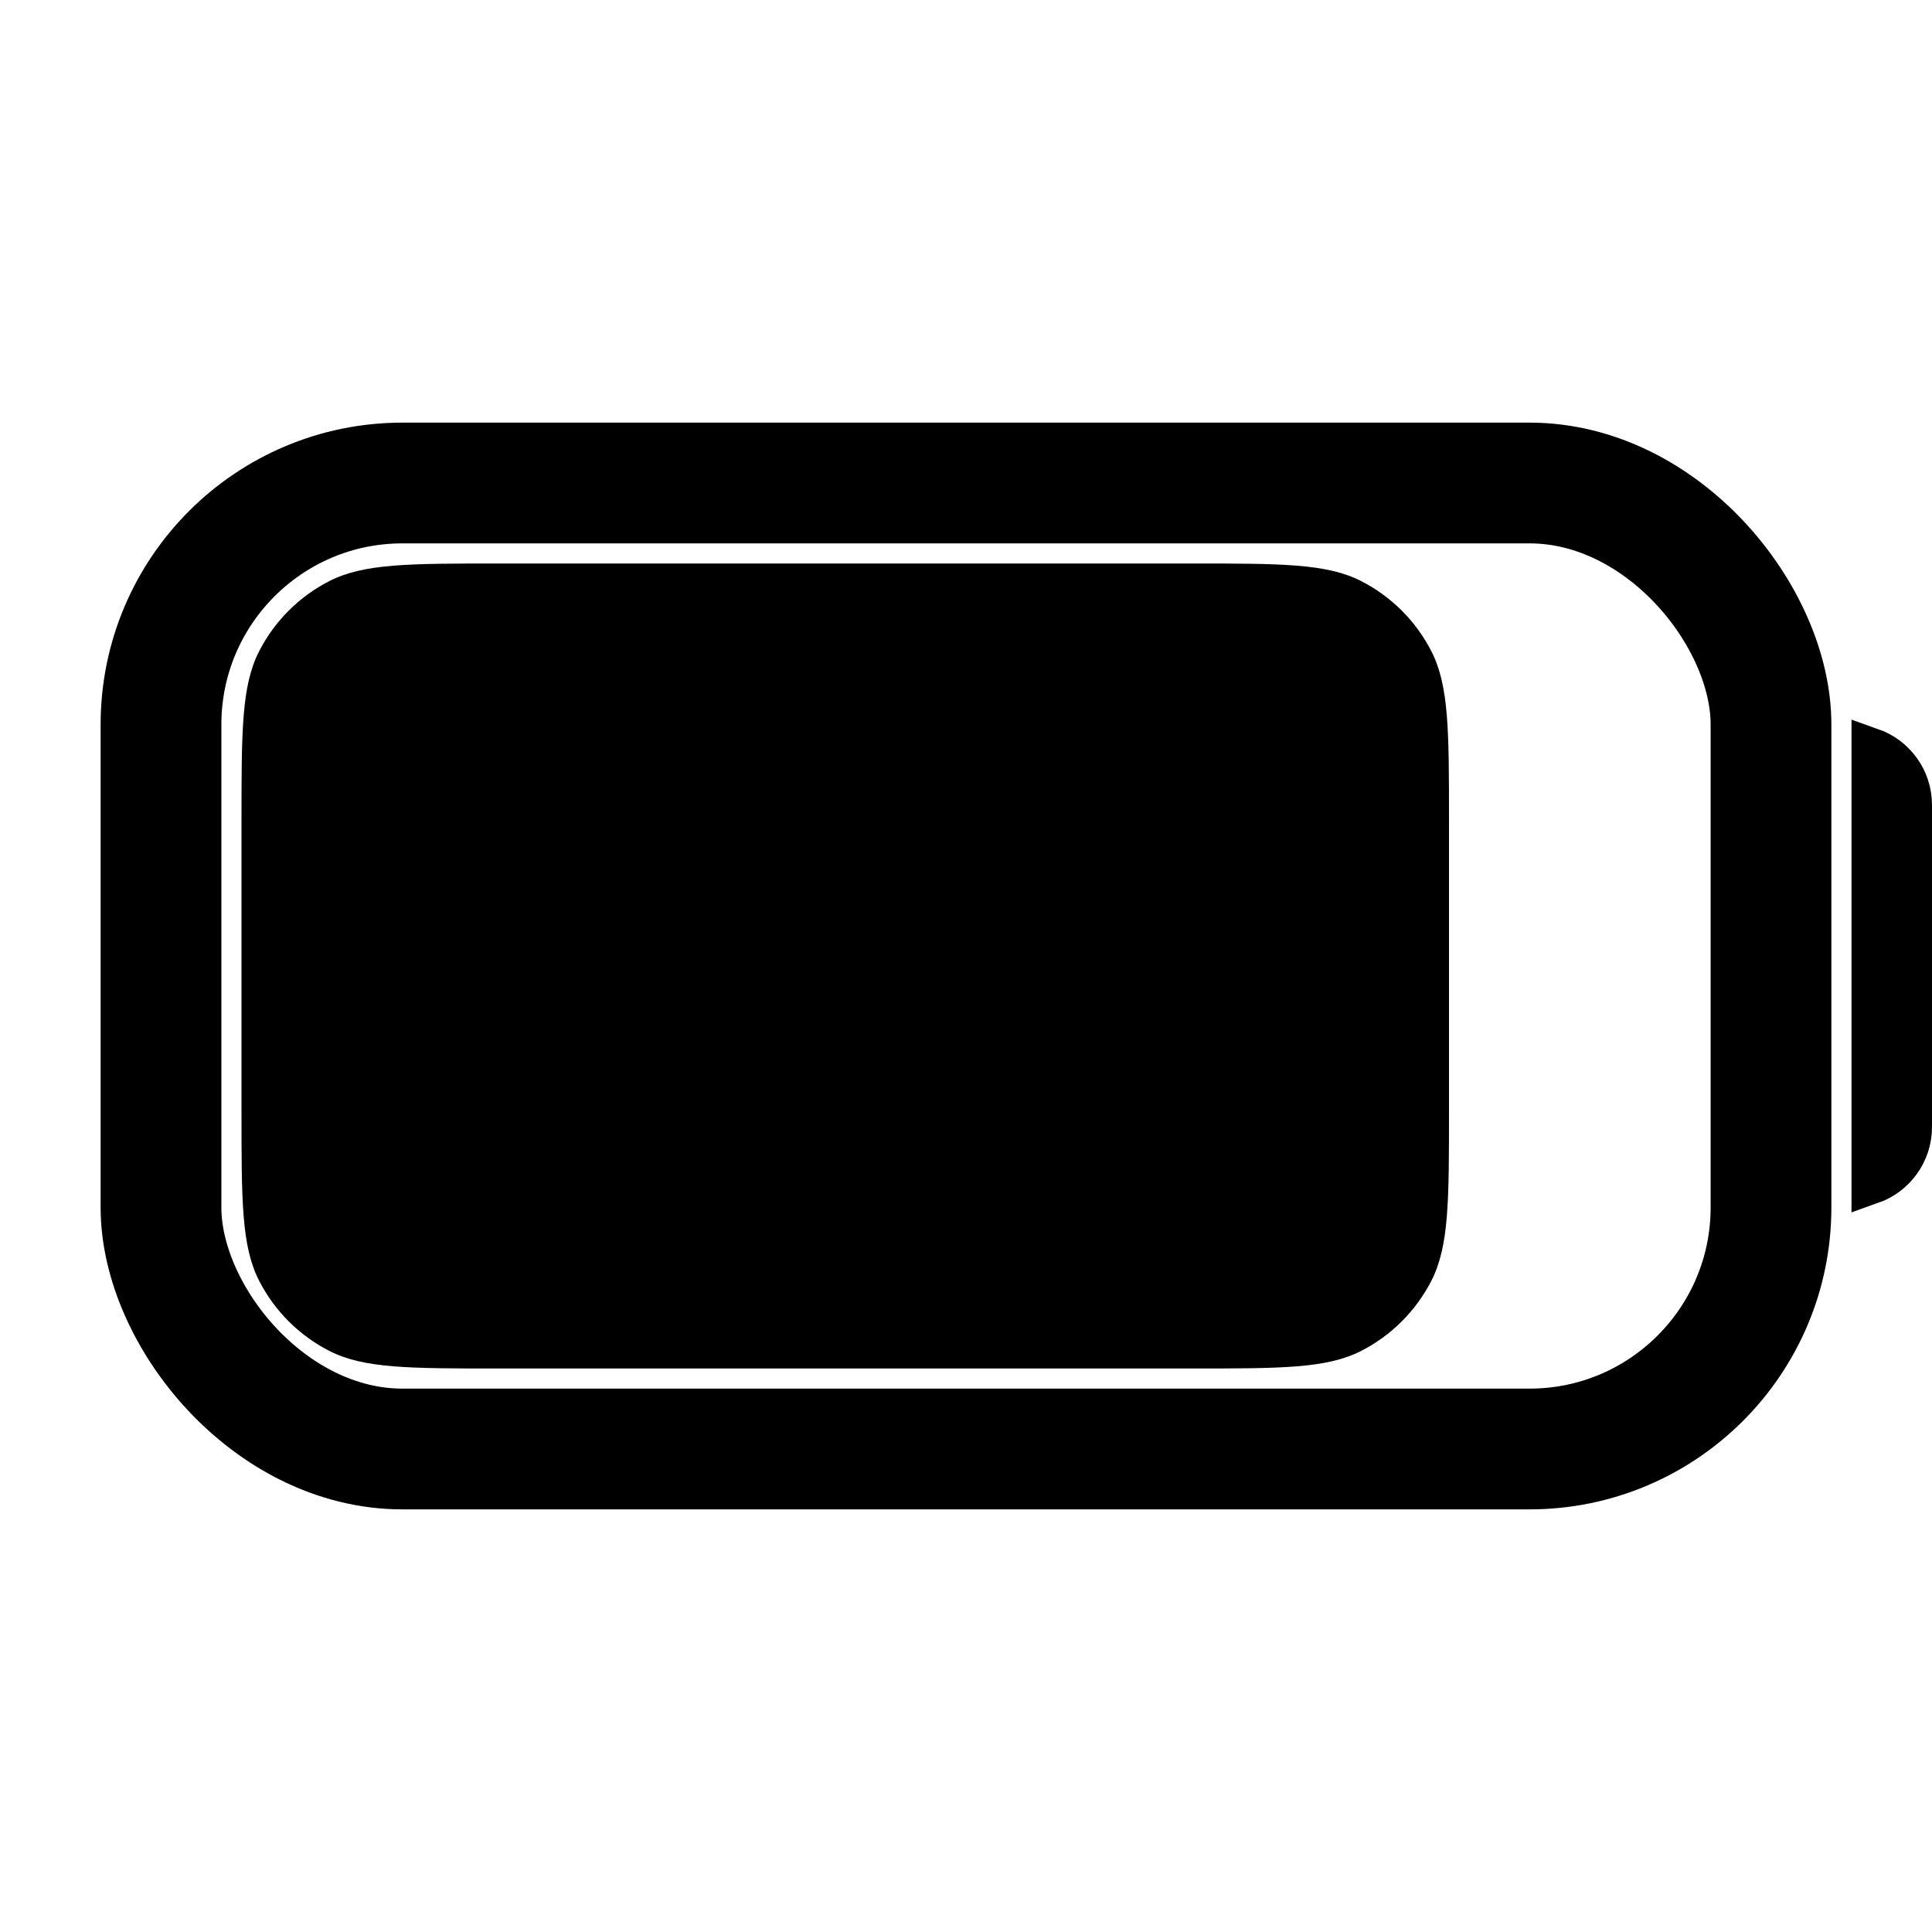 <svg width="24" height="24" viewBox="0 0 24 24" fill="none" xmlns="http://www.w3.org/2000/svg">
<rect x="0" y="0" width="24" height="24" fill="#808080" stroke="none"/>
<g clip-path="url(#clip0_1_6572)">
<path d="M24 0H0V24H24V0Z" fill="white"/>
<path d="M23.75 10V14C23.75 14.327 23.541 14.604 23.25 14.707V9.293C23.541 9.396 23.75 9.673 23.75 10Z" stroke="black" stroke-width="0.5"/>
<rect x="2" y="6" width="20" height="12" rx="3" stroke="black" stroke-width="1.5"/>
<path d="M3 10.2C3 9.08 3 8.52 3.218 8.092C3.41 7.716 3.716 7.41 4.092 7.218C4.52 7 5.08 7 6.2 7H14.8C15.92 7 16.48 7 16.908 7.218C17.284 7.41 17.59 7.716 17.782 8.092C18 8.52 18 9.08 18 10.2V13.8C18 14.92 18 15.48 17.782 15.908C17.59 16.284 17.284 16.59 16.908 16.782C16.48 17 15.92 17 14.8 17H6.2C5.08 17 4.52 17 4.092 16.782C3.716 16.59 3.41 16.284 3.218 15.908C3 15.48 3 14.92 3 13.8V10.2Z" fill="black"/>
</g>
<defs>
<clipPath id="clip0_1_6572">
<rect width="24" height="24" fill="white"/>
</clipPath>
</defs>
</svg>
